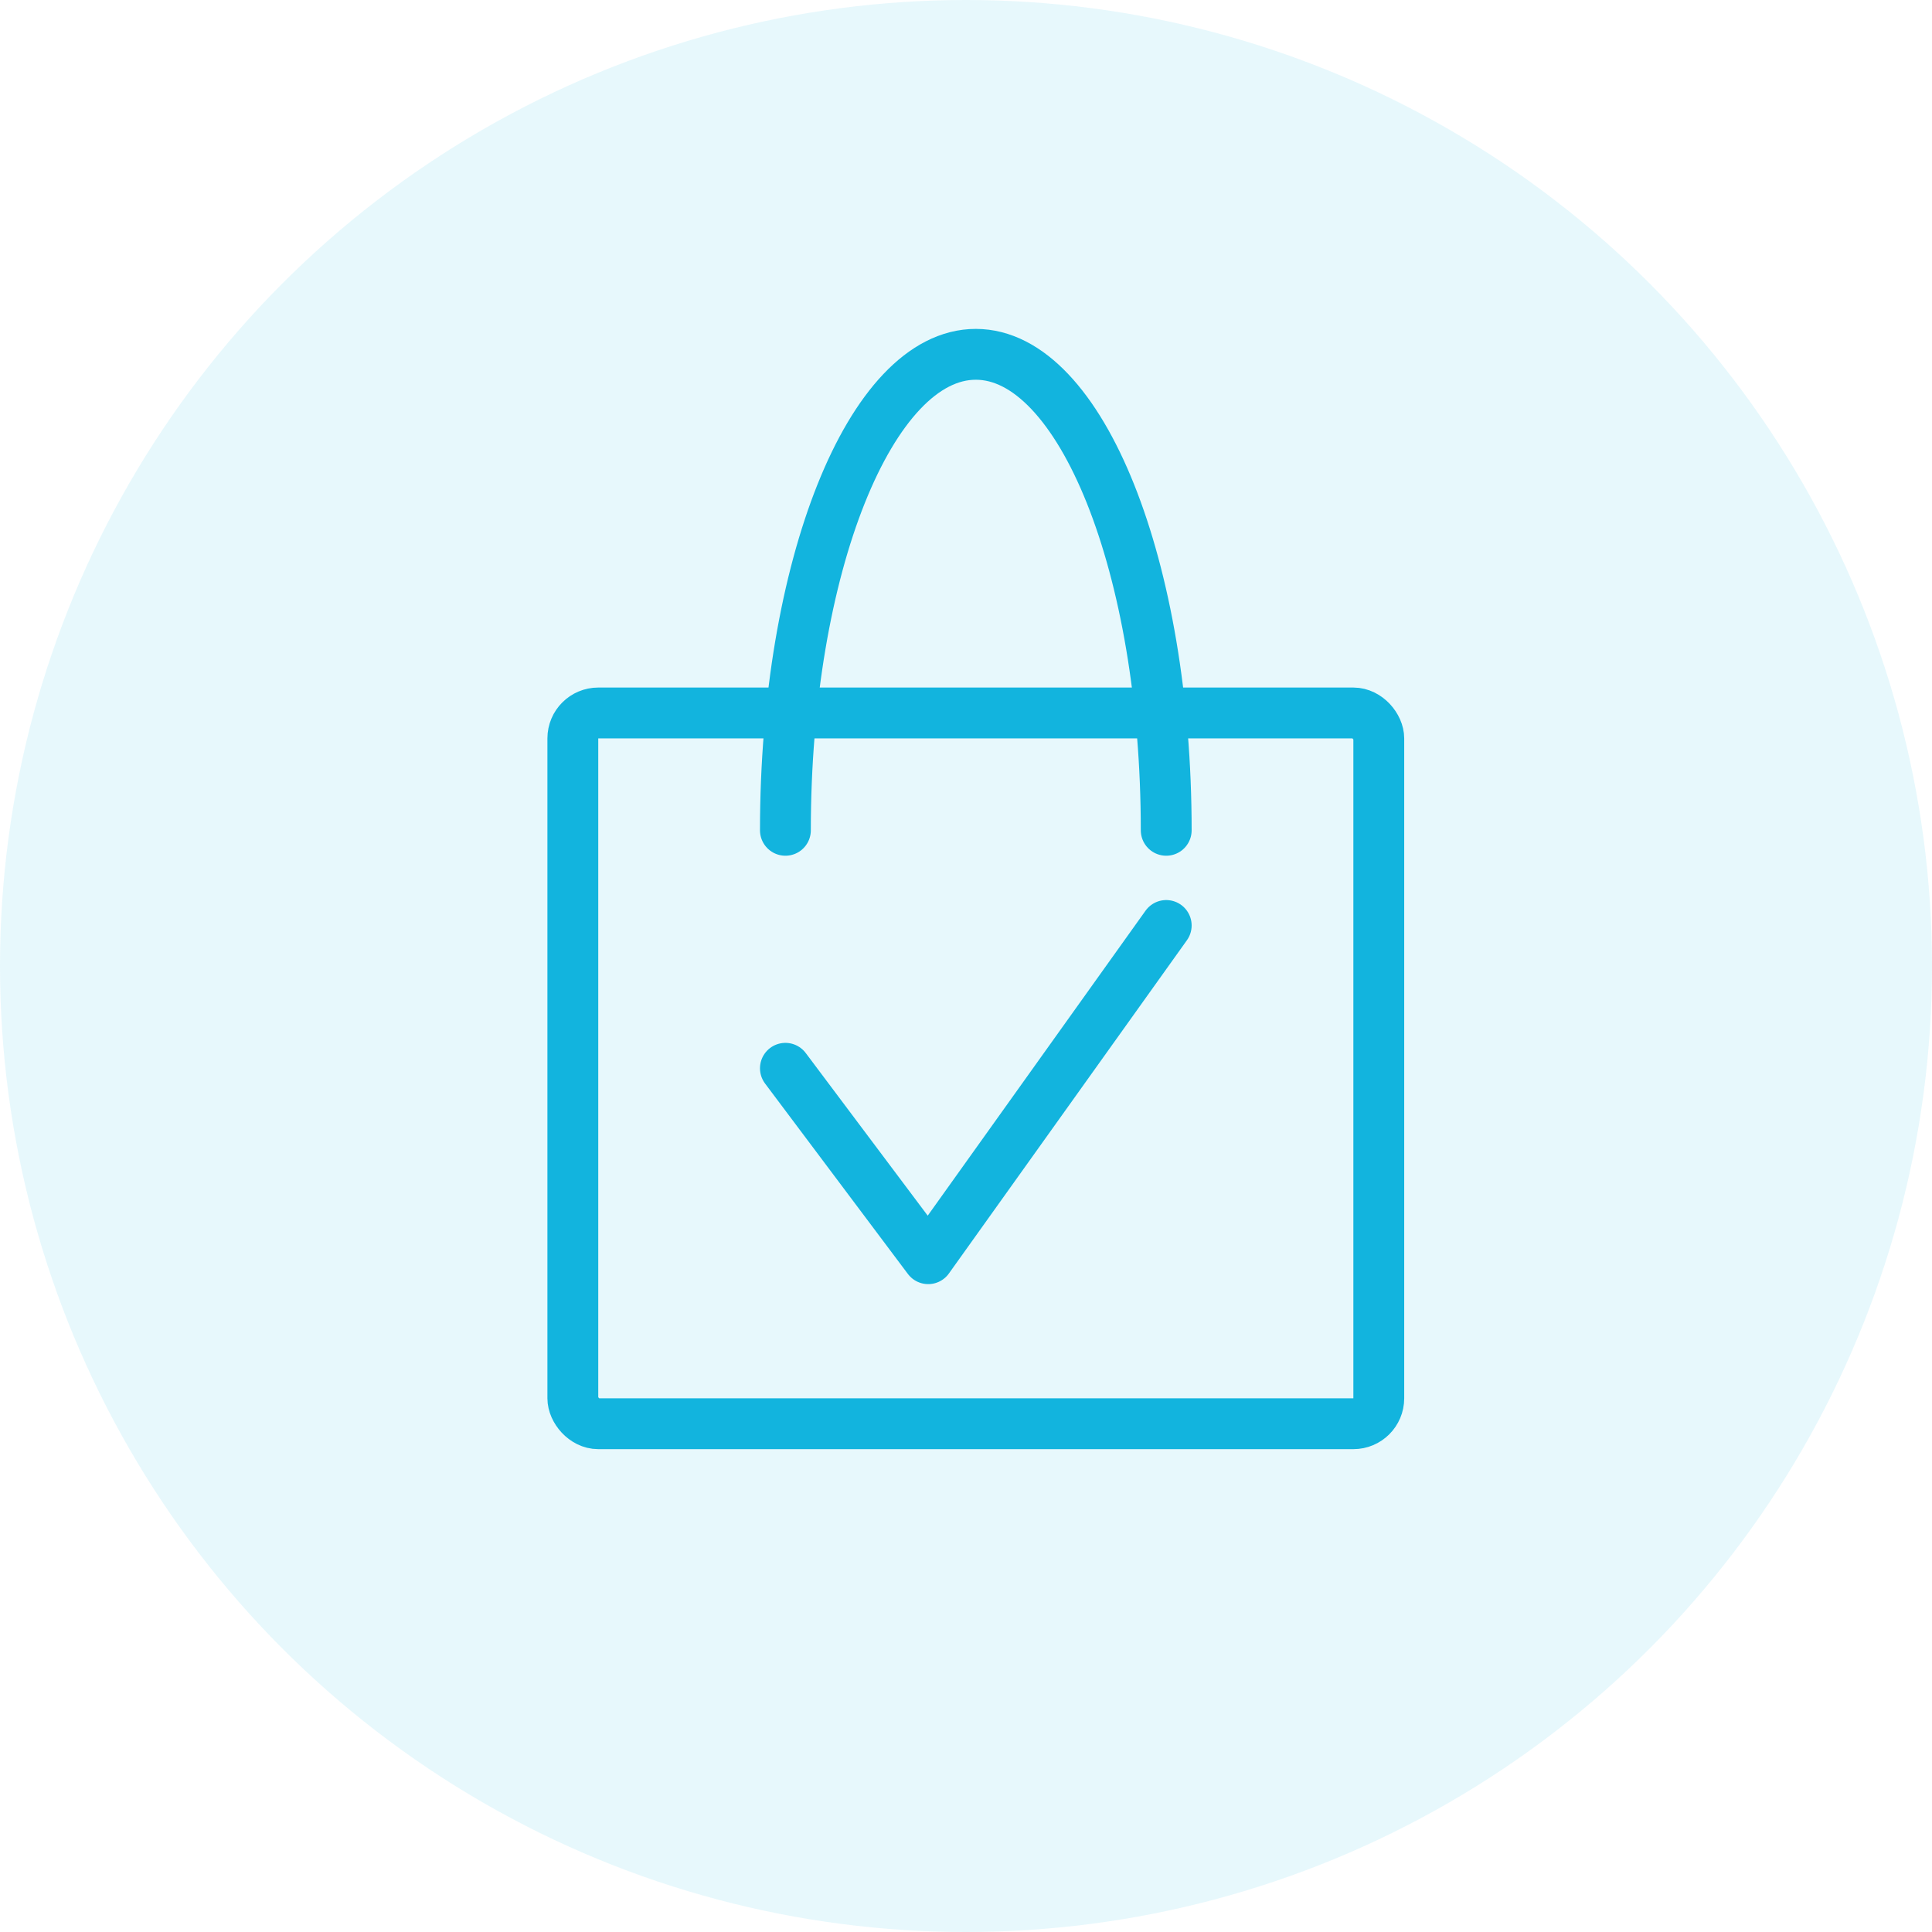 <svg width="38" height="38" viewBox="0 0 38 38" fill="none" xmlns="http://www.w3.org/2000/svg">
<circle opacity="0.1" cx="19" cy="19" r="19" fill="#12B4DE"/>
<rect x="11.267" y="14.023" width="15.852" height="13.98" rx="0.5" stroke="#12B4DE"/>
<path d="M15.448 16.331C15.448 11.16 17.124 6.969 19.193 6.969C21.261 6.969 22.938 11.16 22.938 16.331" stroke="#12B4DE" stroke-linecap="round"/>
<path d="M15.448 21.012L18.257 24.757L22.938 18.203" stroke="#12B4DE" stroke-linecap="round" stroke-linejoin="round"/>
</svg>

